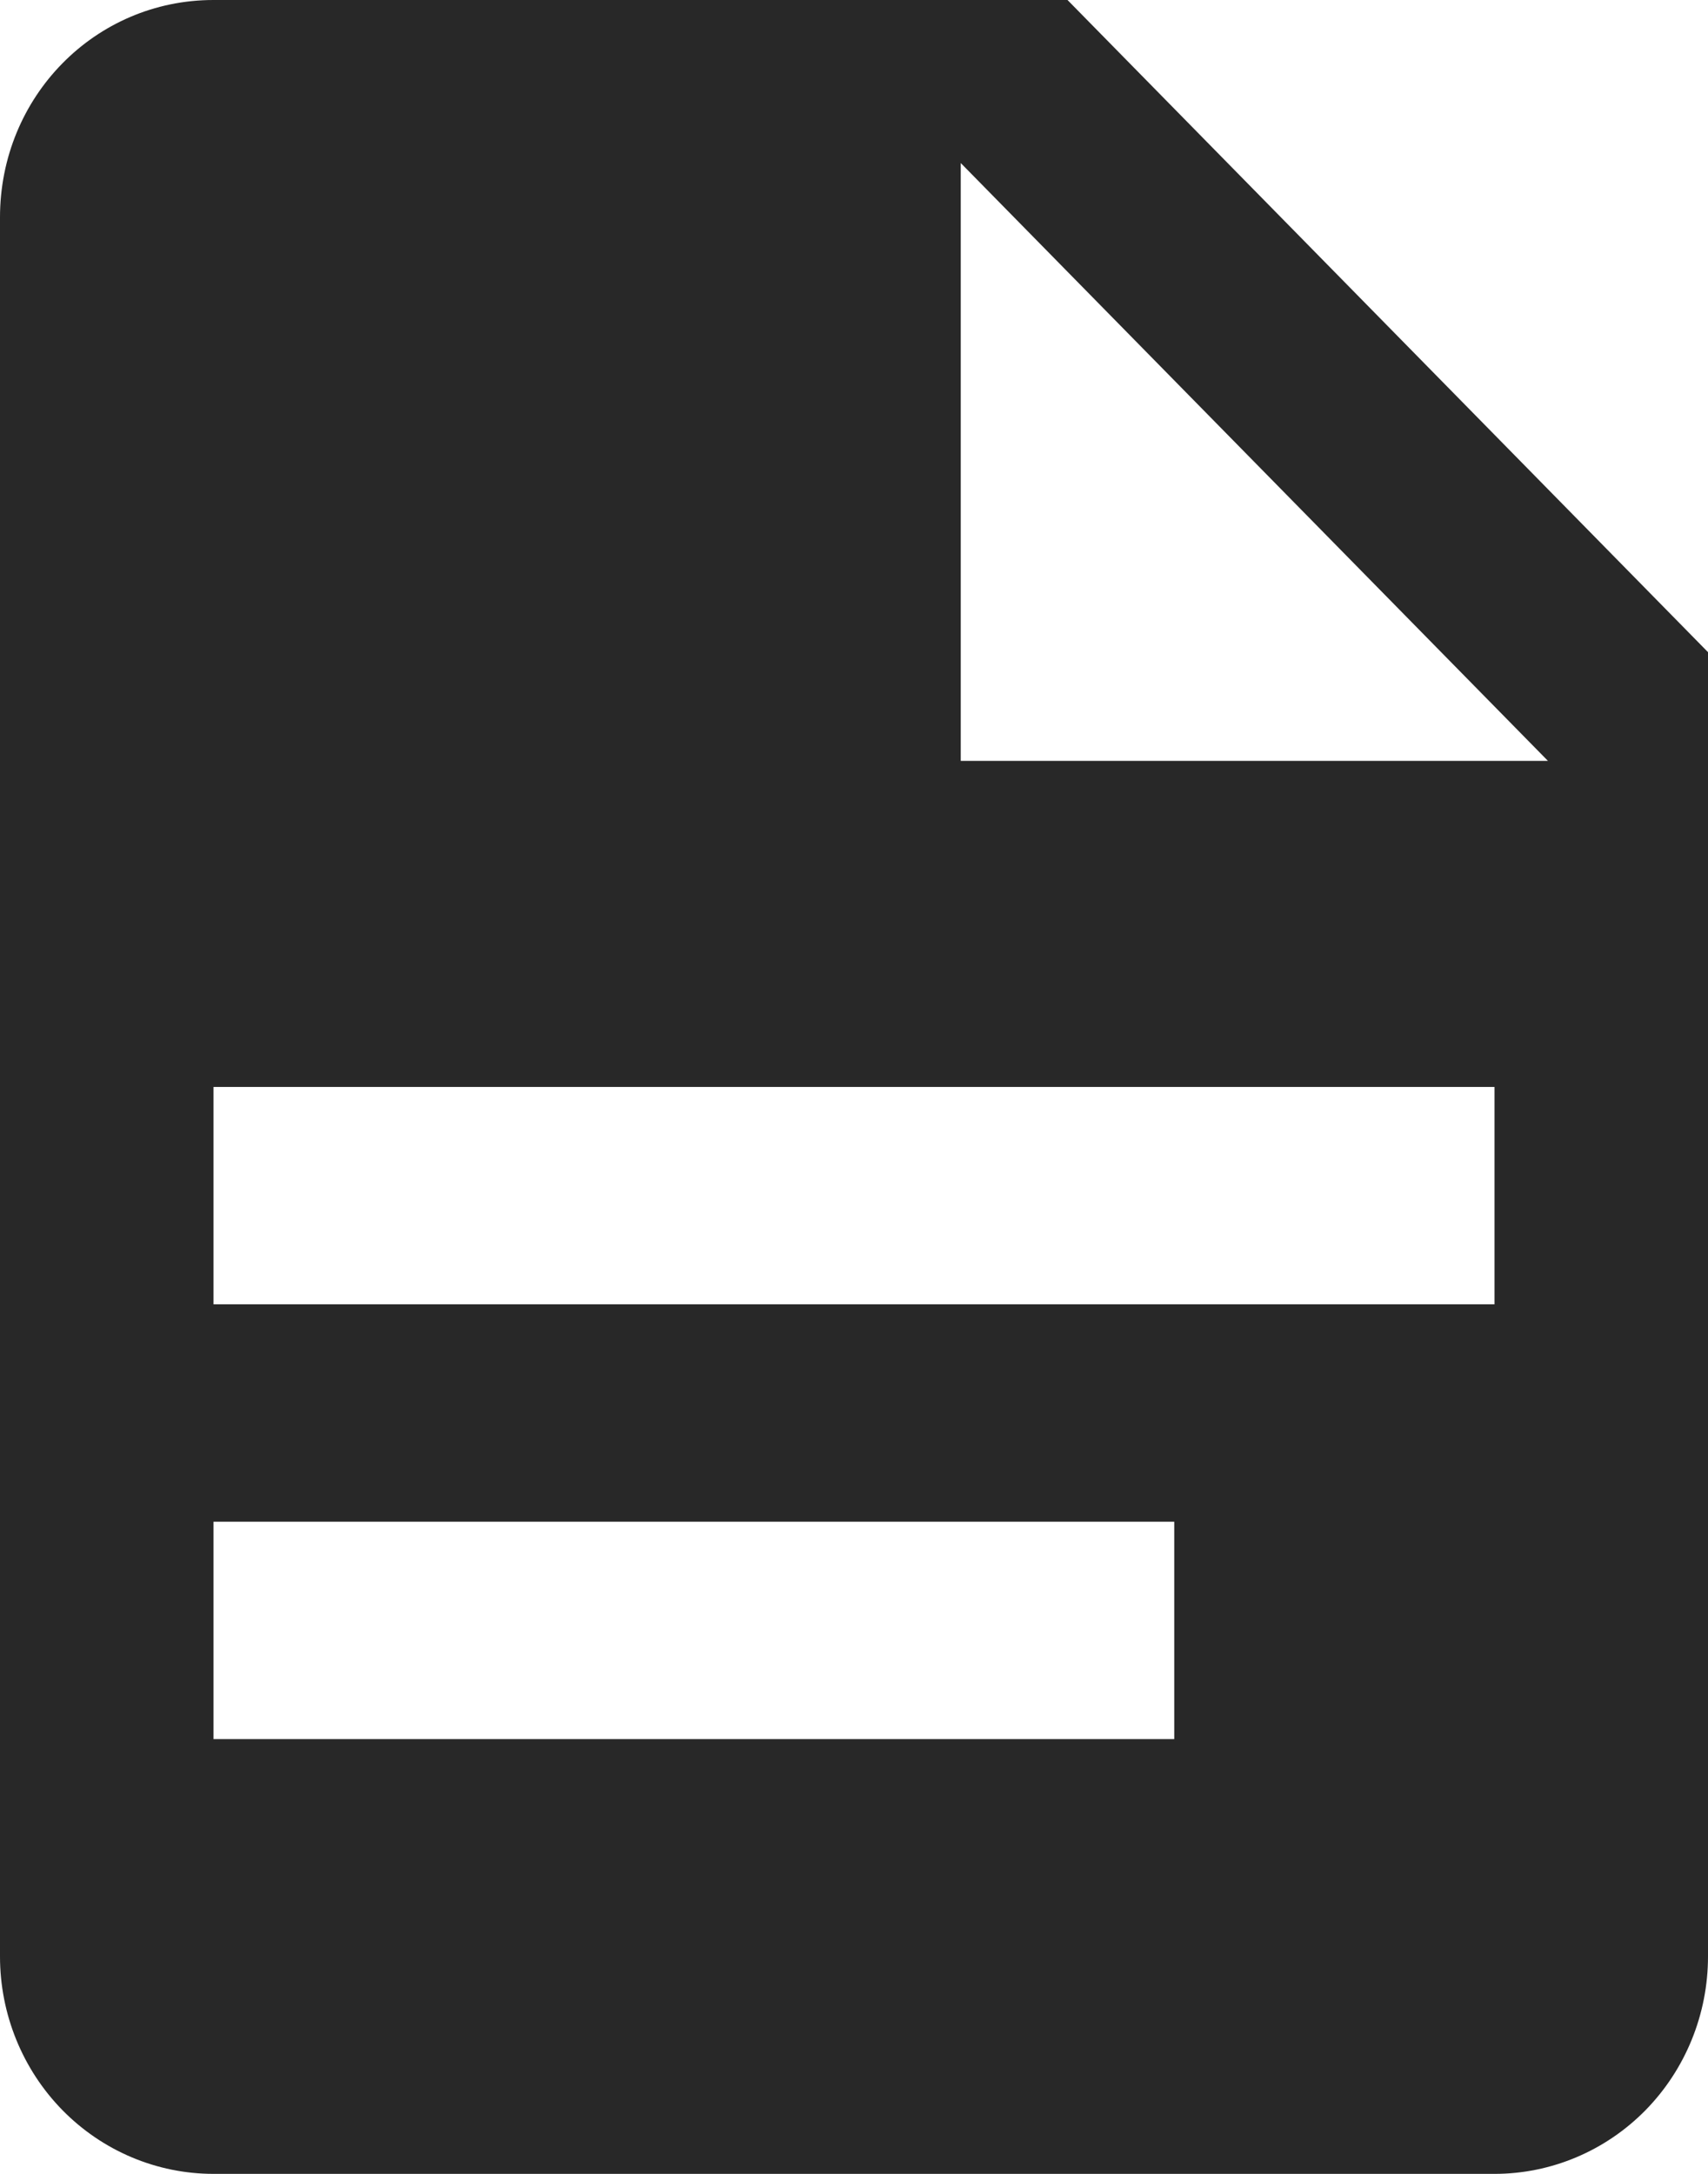 <svg xmlns="http://www.w3.org/2000/svg" width="22" height="28" fill="none" viewBox="0 0 22 28">
    <path fill="#282828" d="M12.375 9.8h7.563l-7.563-7.7v7.7zM2.75 0h11L22 8.4v16.8c0 .743-.29 1.455-.805 1.98-.516.525-1.216.82-1.945.82H2.75c-.73 0-1.429-.295-1.945-.82C.29 26.655 0 25.943 0 25.2V2.8C0 1.246 1.224 0 2.75 0zm12.375 22.4v-2.8H2.75v2.8h12.375zm4.125-5.6V14H2.75v2.8h16.5z"/>
</svg>
